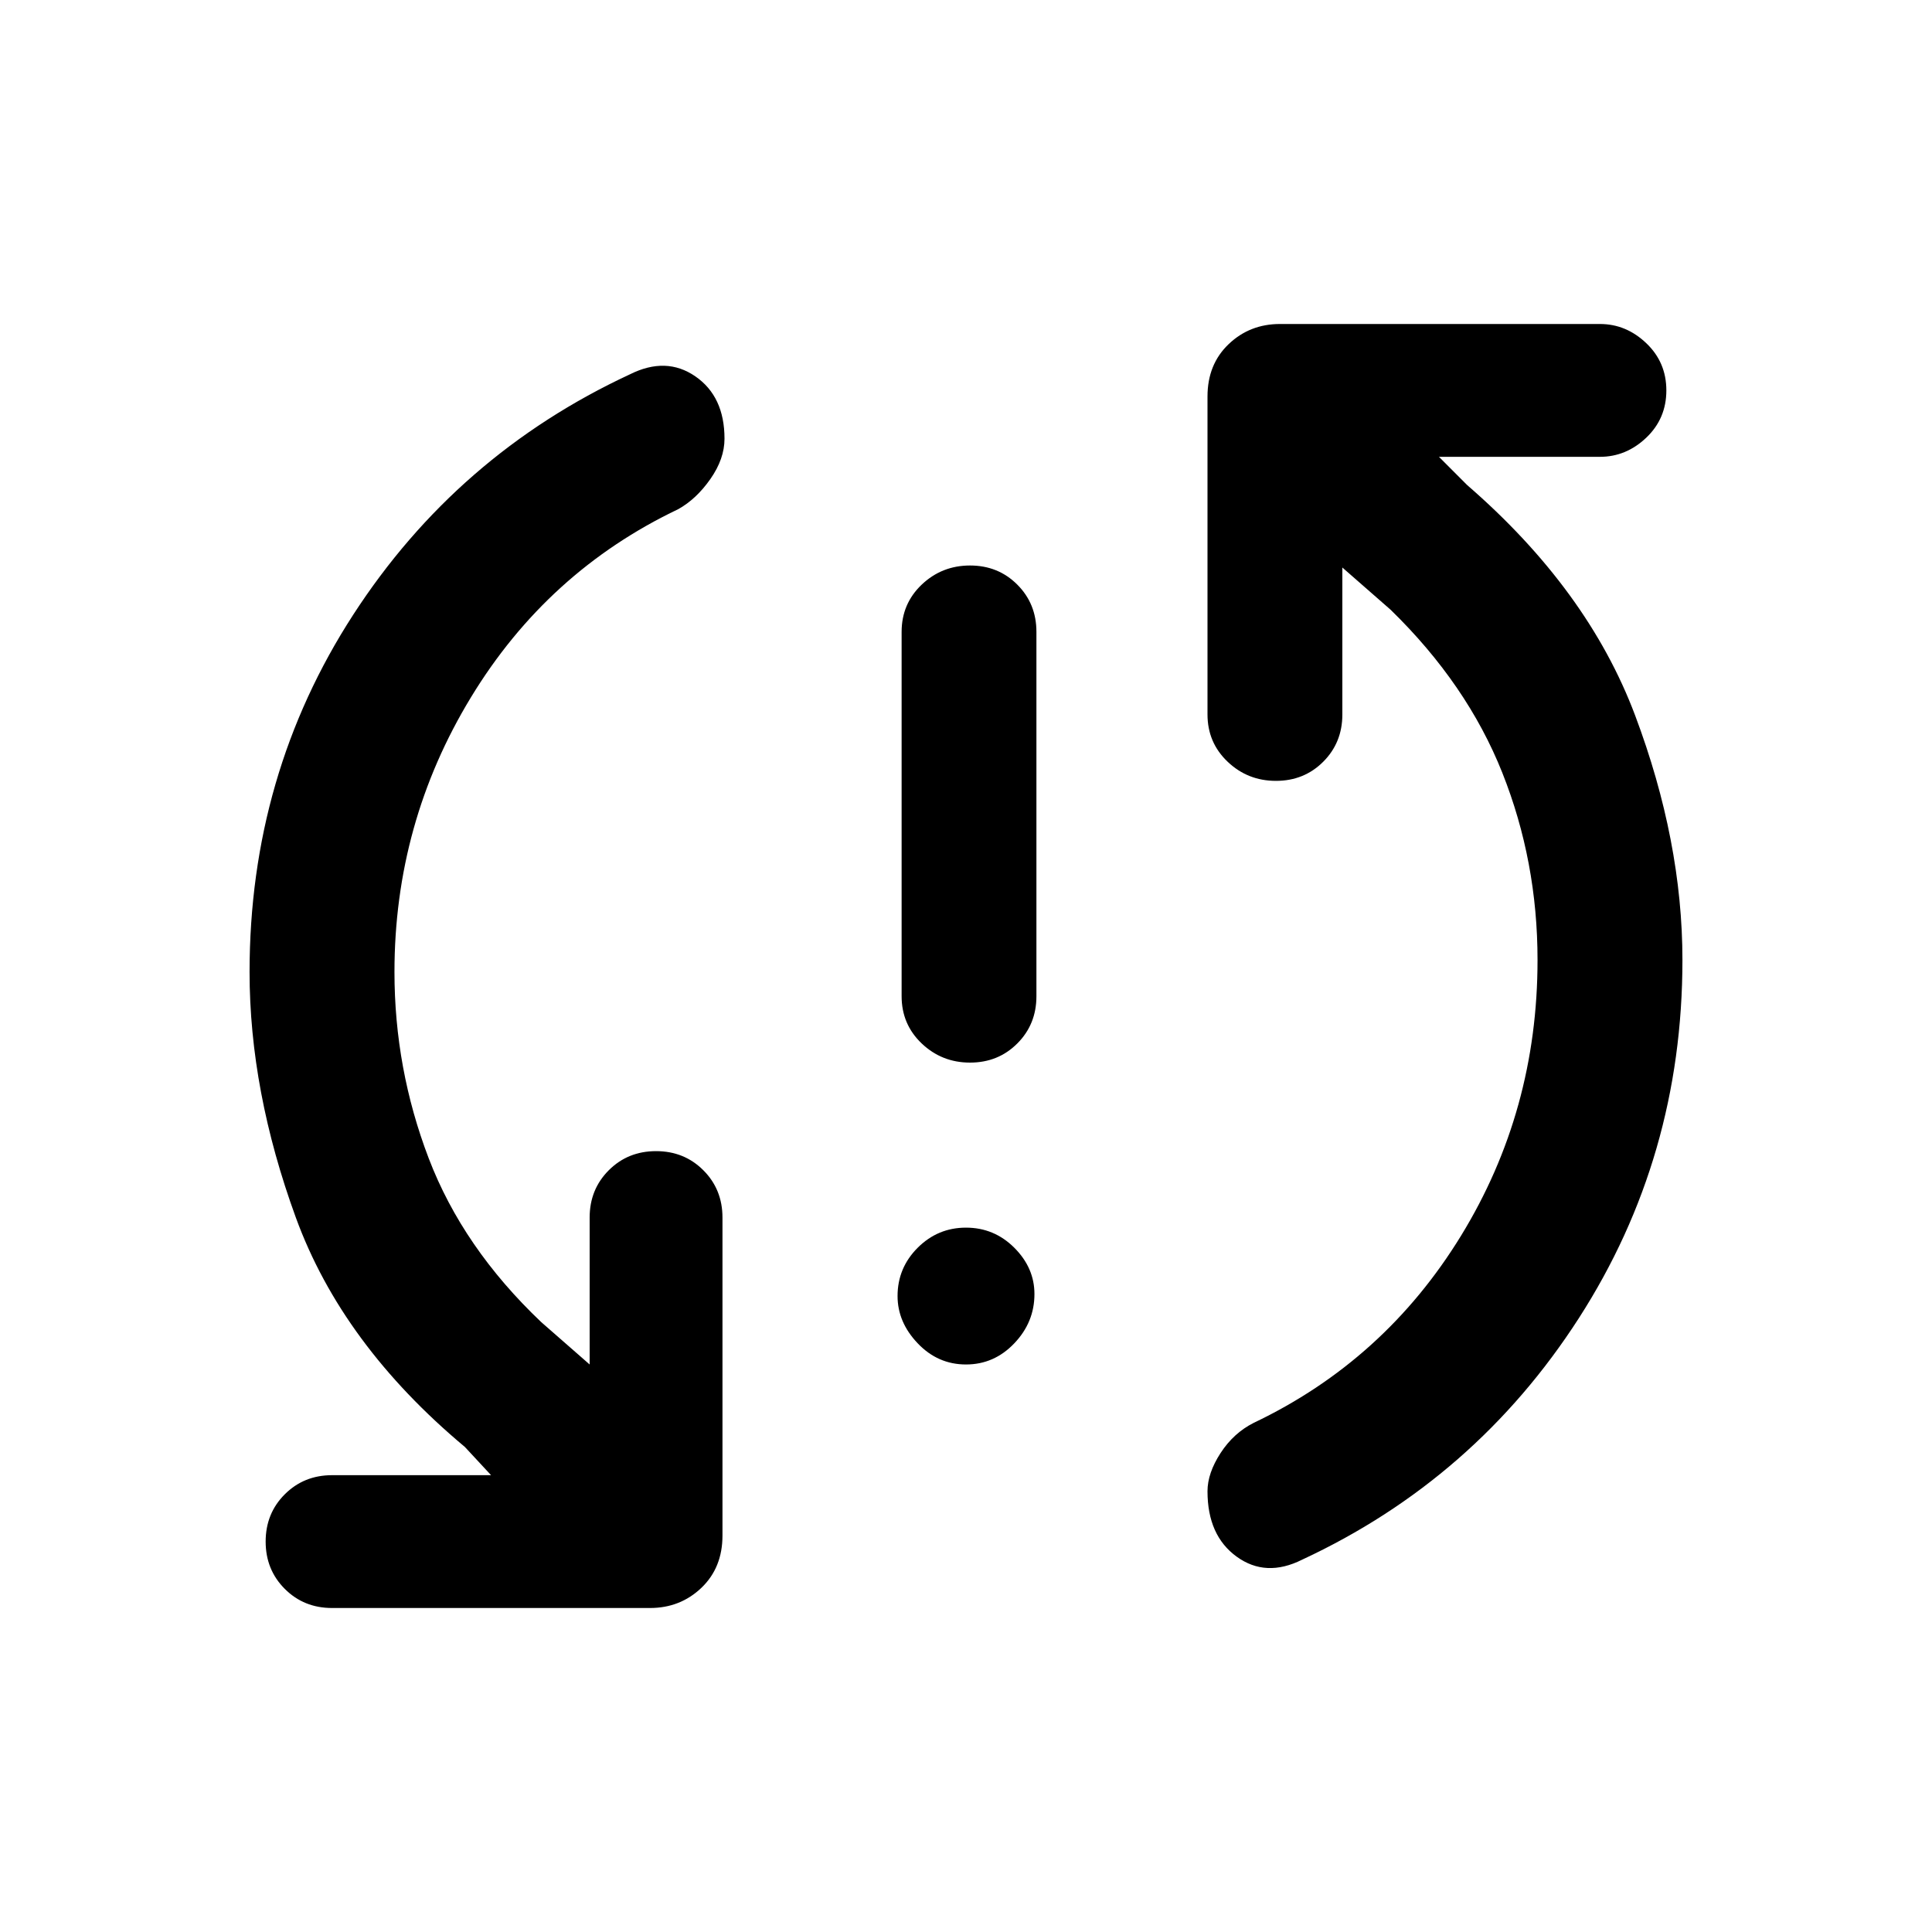 <svg xmlns="http://www.w3.org/2000/svg" height="40" width="40"><path d="M20.083 22q-.583 0-1-.396-.416-.396-.416-.979v-7.542q0-.583.416-.979.417-.396 1-.396.584 0 .979.396.396.396.396.979v7.542q0 .583-.396.979-.395.396-.979.396ZM20 28.25q-.583 0-1-.438-.417-.437-.417-.979 0-.583.417-1 .417-.416 1-.416t1 .416q.417.417.417.959 0 .583-.417 1.02-.417.438-1 .438Zm6.958 4.042q-.75.375-1.354-.063Q25 31.792 25 30.875q0-.375.271-.792.271-.416.687-.625 2.709-1.291 4.292-3.875 1.583-2.583 1.583-5.708 0-2.042-.729-3.875-.729-1.833-2.312-3.375l-1-.875v3.042q0 .583-.396.979t-.979.396q-.584 0-1-.396-.417-.396-.417-.979V8.208q0-.666.438-1.083.437-.417 1.062-.417h6.625q.542 0 .958.396.417.396.417.979 0 .584-.417.98-.416.395-.958.395h-3.333l.583.584q2.5 2.166 3.479 4.771.979 2.604.979 5.062 0 4.083-2.145 7.417-2.146 3.333-5.73 5Zm-20.083 1q-.583 0-.979-.396t-.396-.979q0-.584.396-.979.396-.396.979-.396h3.292l-.542-.584q-2.542-2.125-3.5-4.75-.958-2.625-.958-5.083 0-4.083 2.145-7.396 2.146-3.312 5.73-4.979.75-.375 1.354.042.604.416.604 1.291 0 .417-.292.834-.291.416-.666.625-2.709 1.291-4.292 3.896-1.583 2.604-1.583 5.687 0 2 .708 3.854t2.333 3.396l1 .875v-3.042q0-.583.396-.979t.979-.396q.584 0 .979.396.396.396.396.979v6.584q0 .666-.437 1.083-.438.417-1.063.417Z"/></svg>